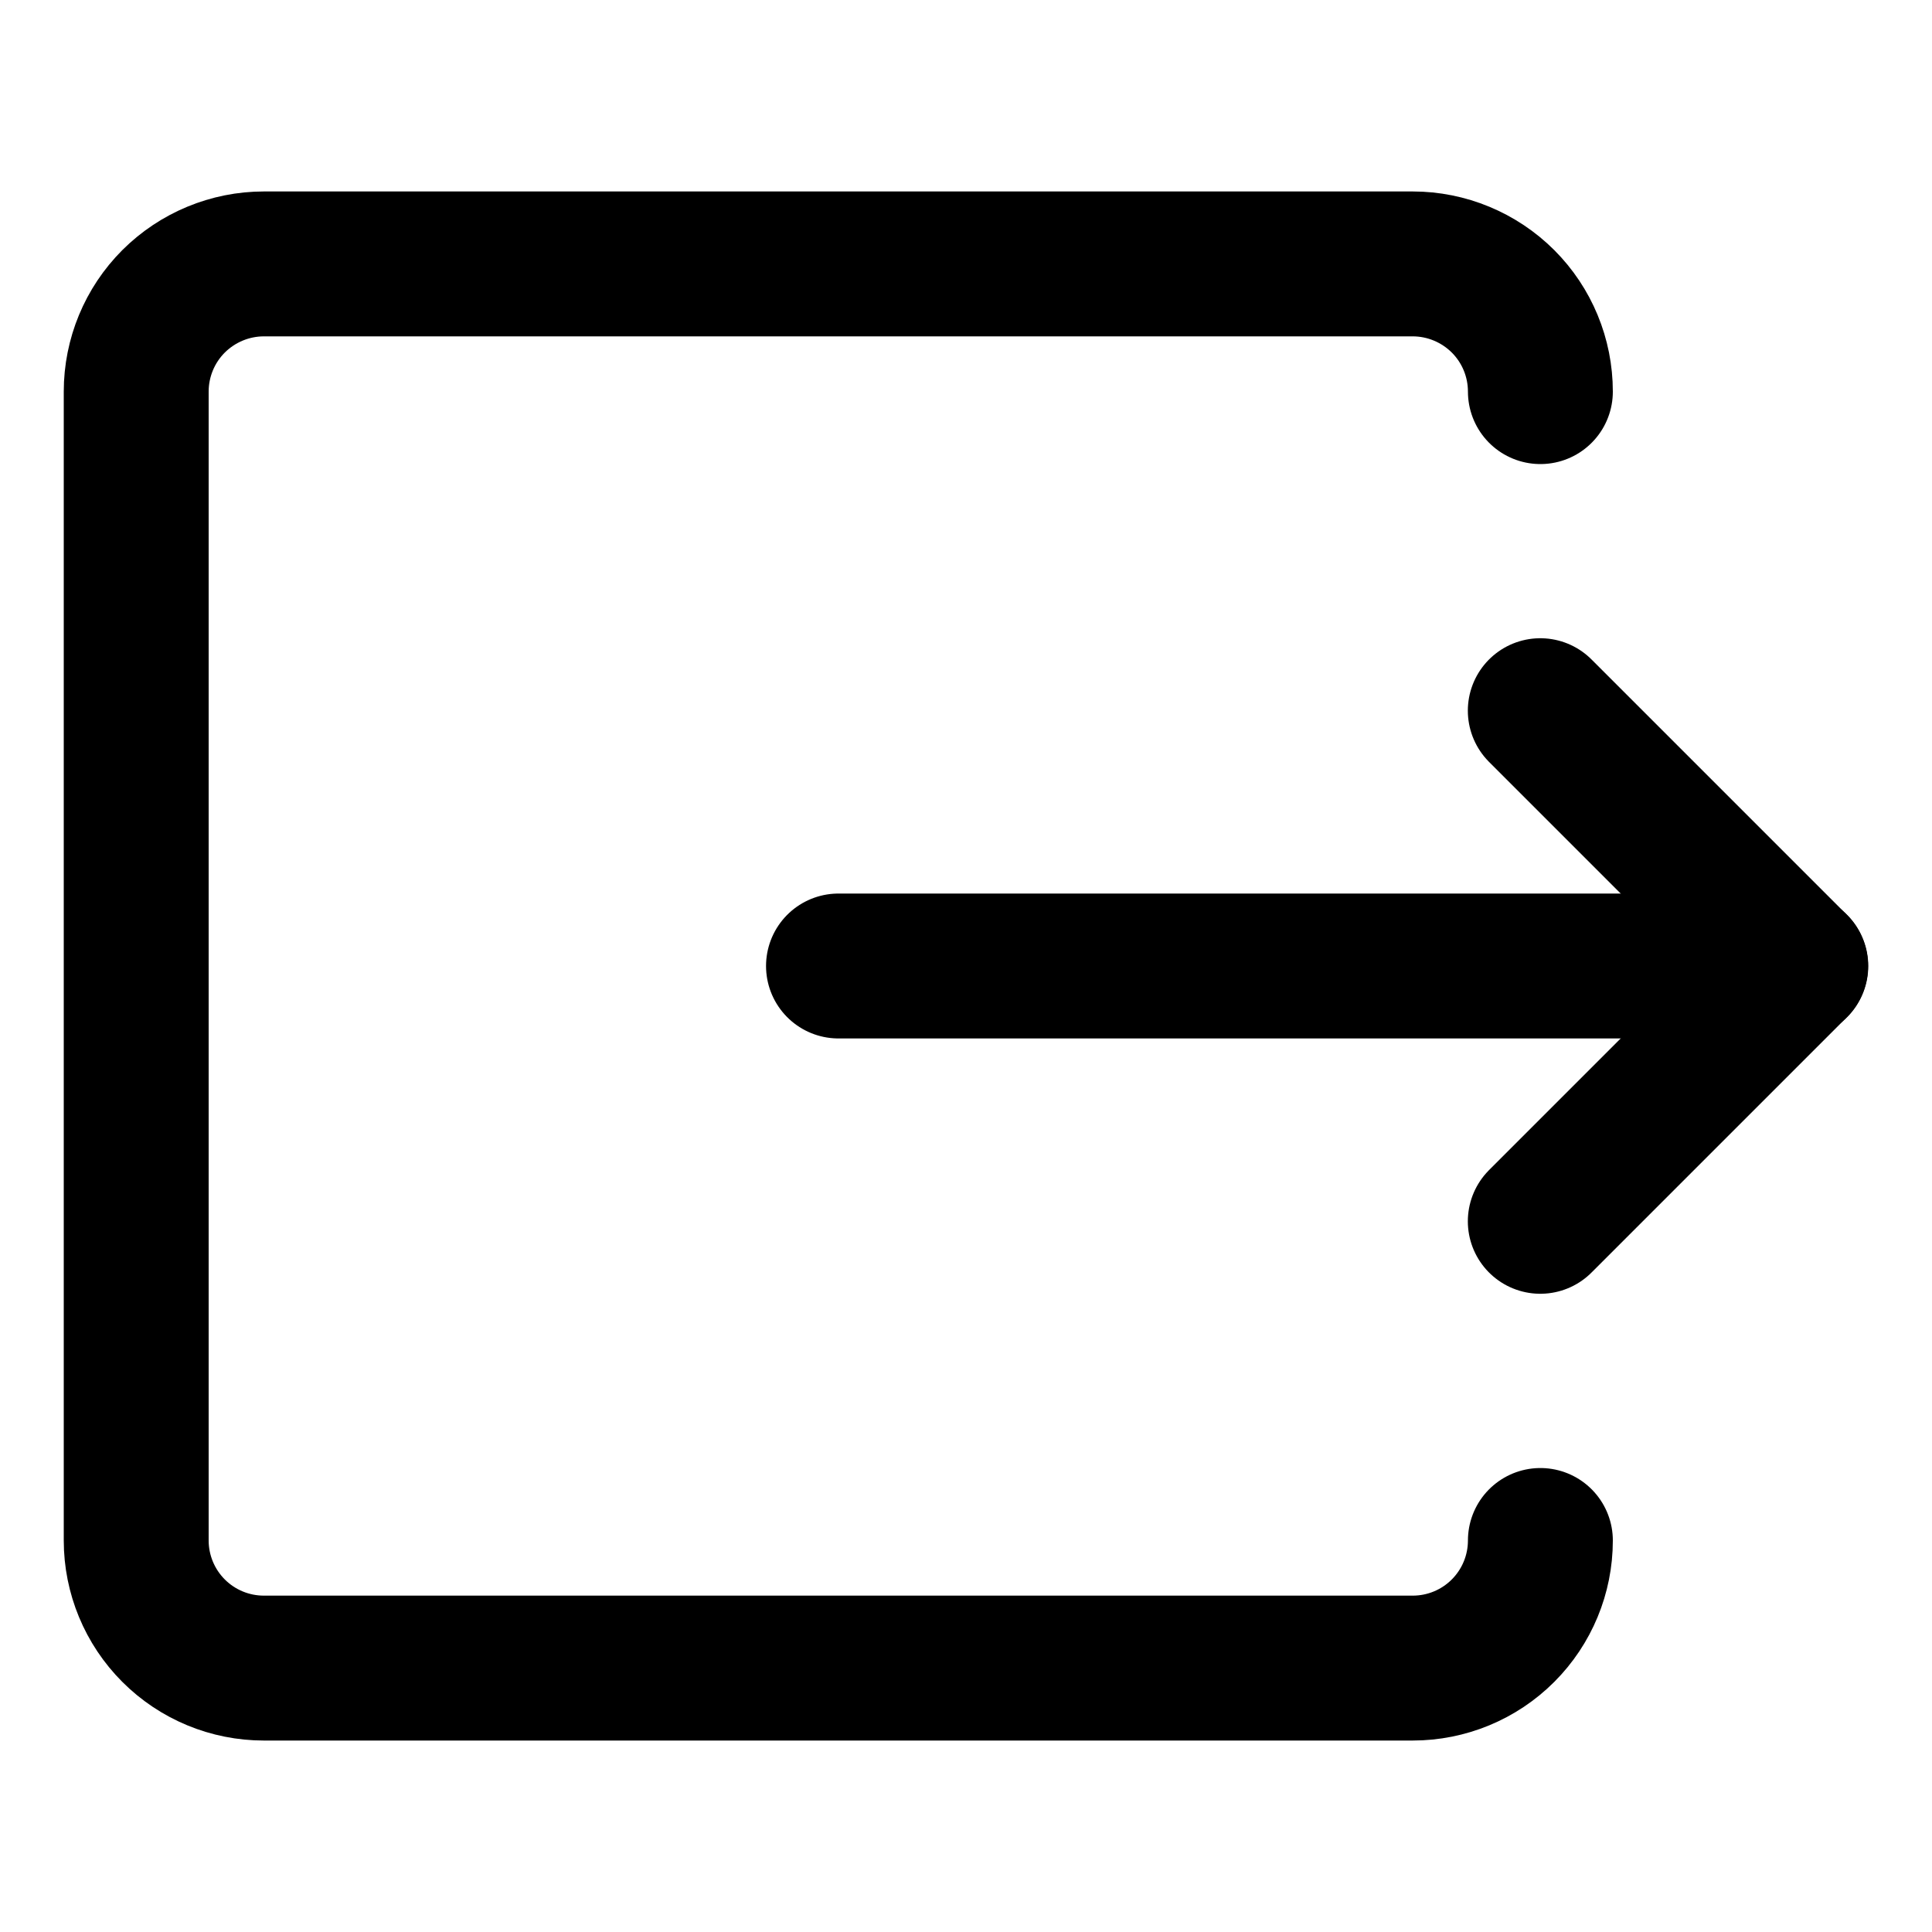 <svg width="20" height="20" viewBox="0 0 20 20" fill="none" xmlns="http://www.w3.org/2000/svg">
<g id="logout-3-1">
<g id="logout-3--arrow-enter-right-logout-point-square">
<path id="Vector" d="M15.946 15.947C15.946 16.297 15.807 16.633 15.559 16.881C15.311 17.129 14.975 17.268 14.624 17.268H2.732C2.381 17.268 2.045 17.129 1.797 16.881C1.549 16.633 1.41 16.297 1.41 15.947V4.054C1.41 3.703 1.549 3.367 1.797 3.119C2.045 2.872 2.381 2.732 2.732 2.732H14.624C14.975 2.732 15.311 2.872 15.559 3.119C15.807 3.367 15.946 3.703 15.946 4.054" stroke="black" stroke-width="1.5" stroke-linecap="round" stroke-linejoin="round"/>
<path id="Vector_2" d="M8.68 10H18.59" stroke="black" stroke-width="1.5" stroke-linecap="round" stroke-linejoin="round"/>
<path id="Vector_3" d="M15.945 7.357L18.588 10L15.945 12.643" stroke="black" stroke-width="1.5" stroke-linecap="round" stroke-linejoin="round"/>
</g>
</g>
</svg>
